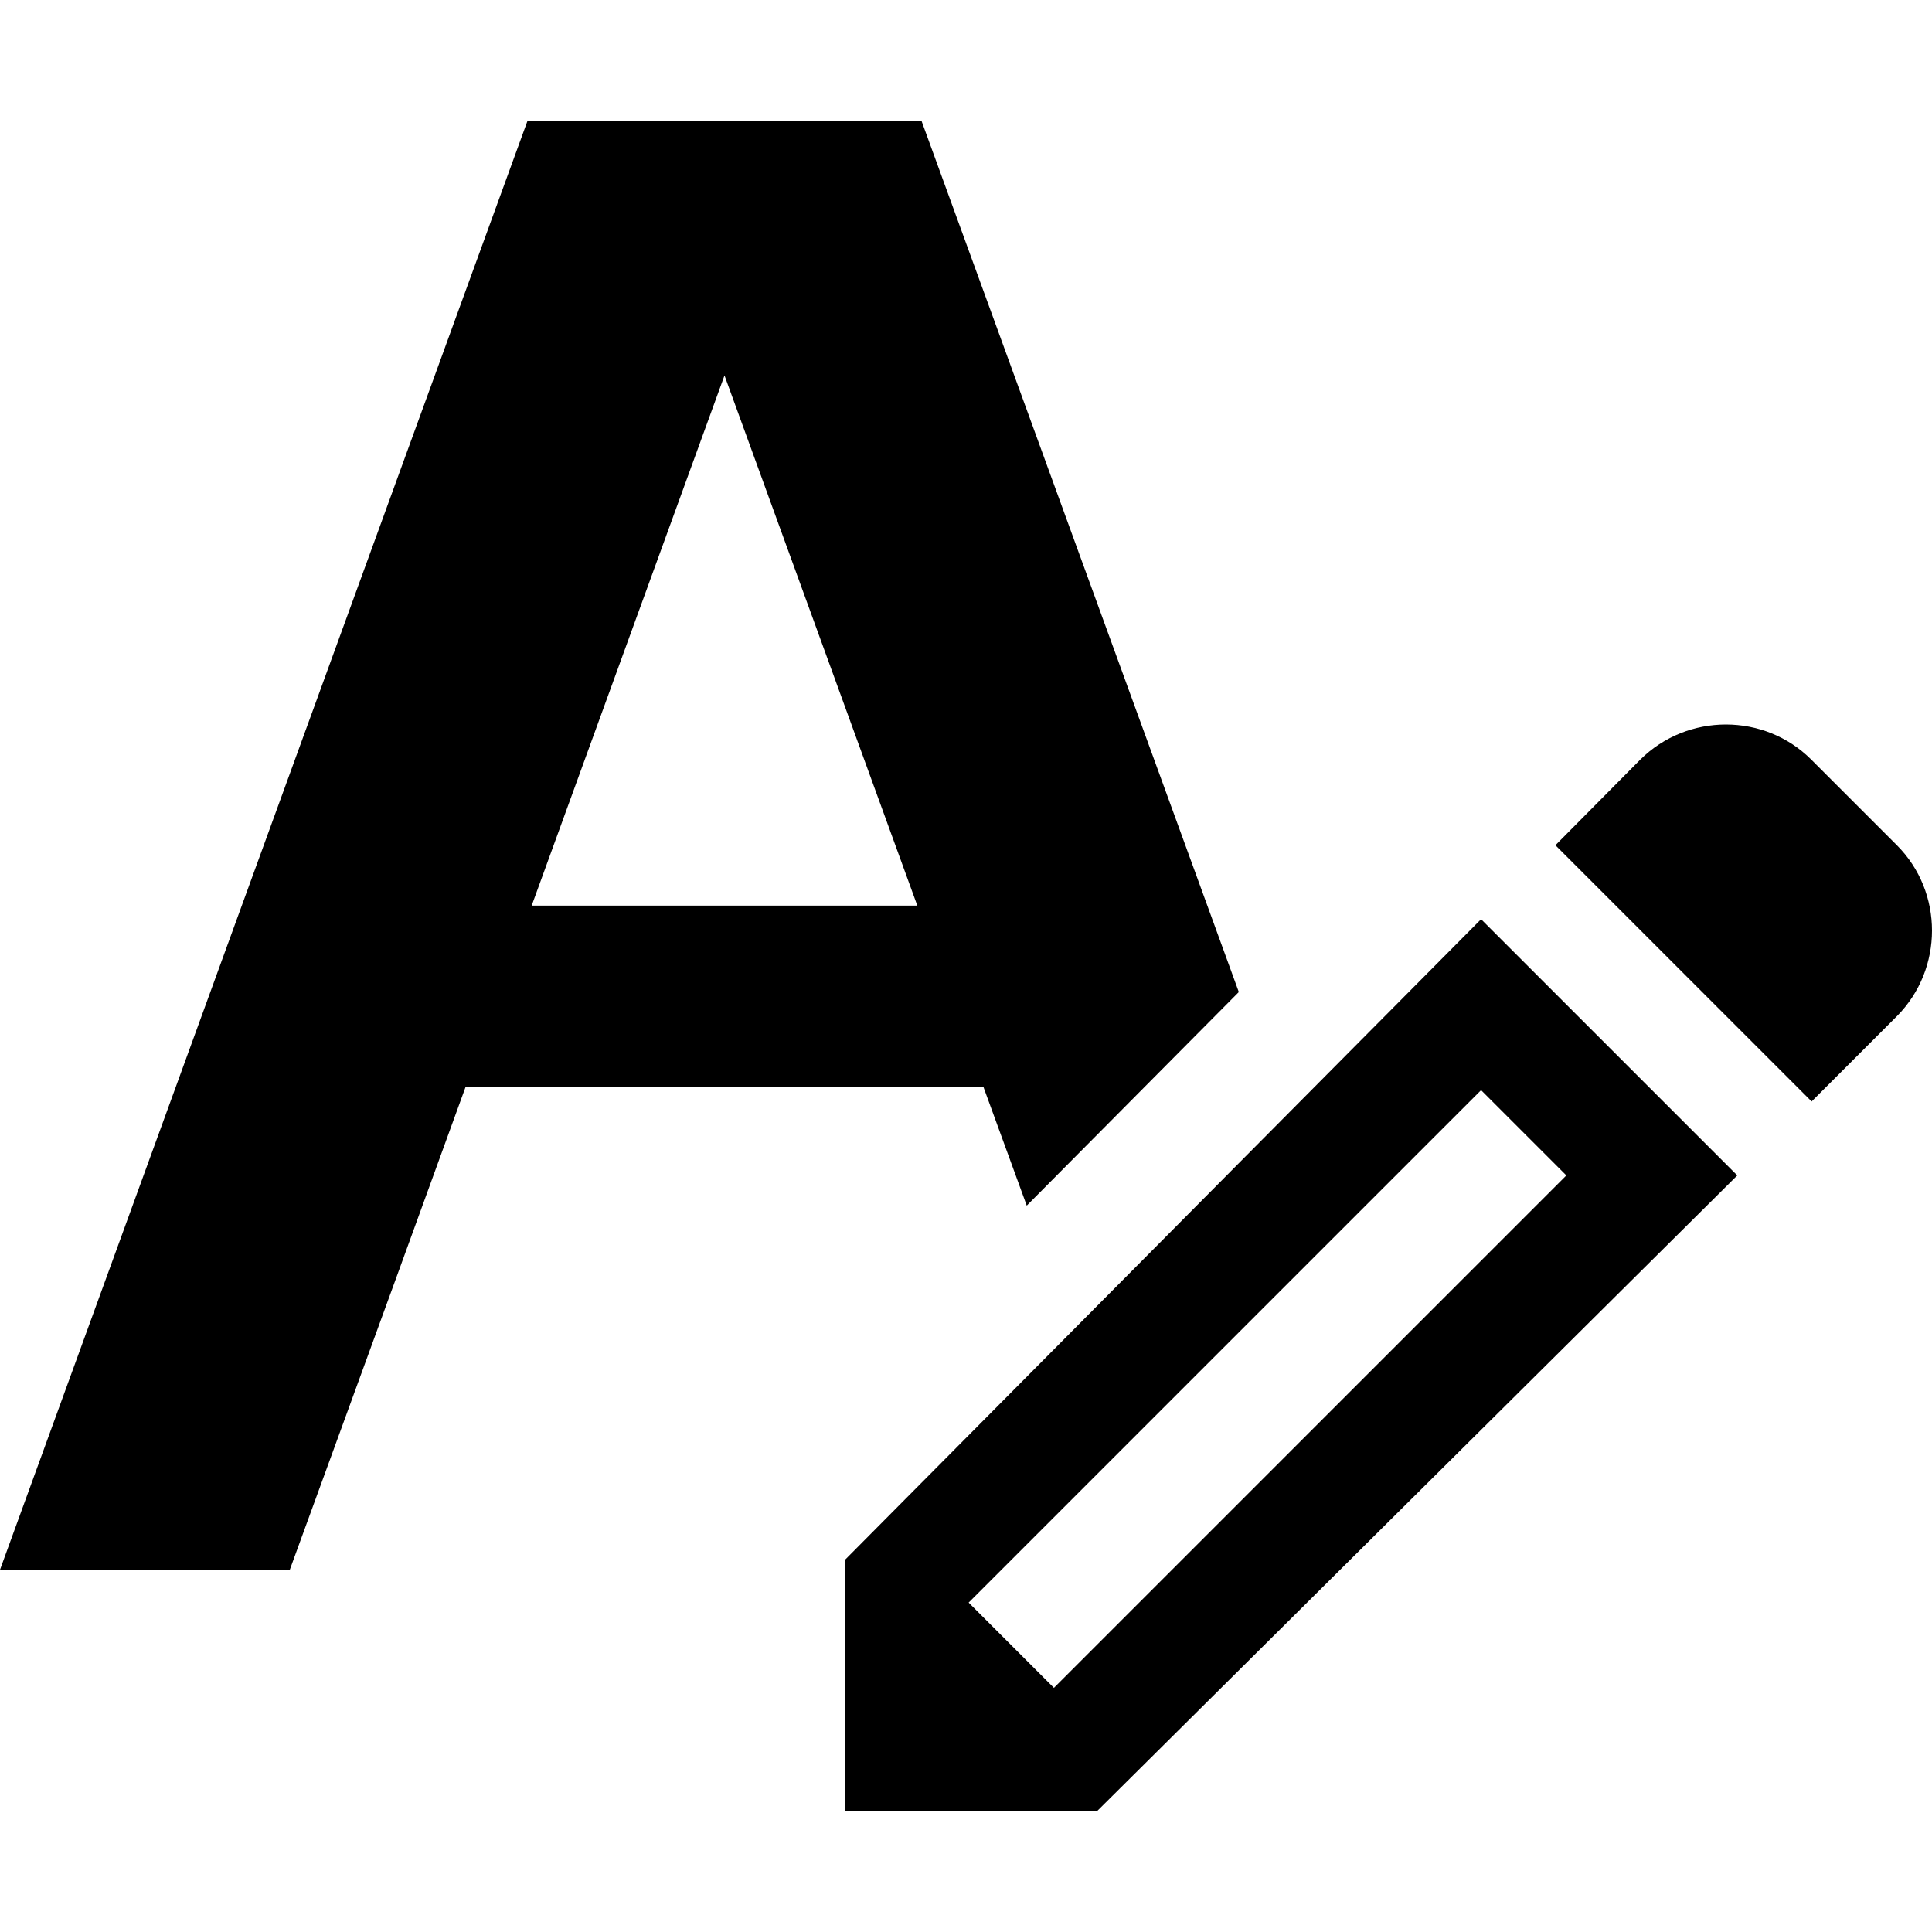 <?xml version="1.0" encoding="utf-8"?>
<!-- Generator: Adobe Illustrator 19.2.1, SVG Export Plug-In . SVG Version: 6.00 Build 0)  -->
<svg xmlns="http://www.w3.org/2000/svg" width="512" height="512" viewBox="0 0 512 512">
<path d="M260.6,288l11.5,31.5l56.2-56.6L244.2,32H139.8L0,416h76.8l28-76.8l18.6-51.2H260.6z M243.1,240H140.9L192,99.5L243.1,240z
	 M224,413.3V480h66.7l169.7-168.5l-67.9-67.9L224,413.3z M279.3,447.3l-22.6-22.6l135.8-135.8l22.6,22.6L279.3,447.3z M502.7,269.3
	l-22.6,22.6L412.2,224l22.5-22.7c12.5-12.4,32.9-12.4,45.3,0l22.7,22.7C515.1,236.4,515.1,256.8,502.7,269.3z" />
</svg>
